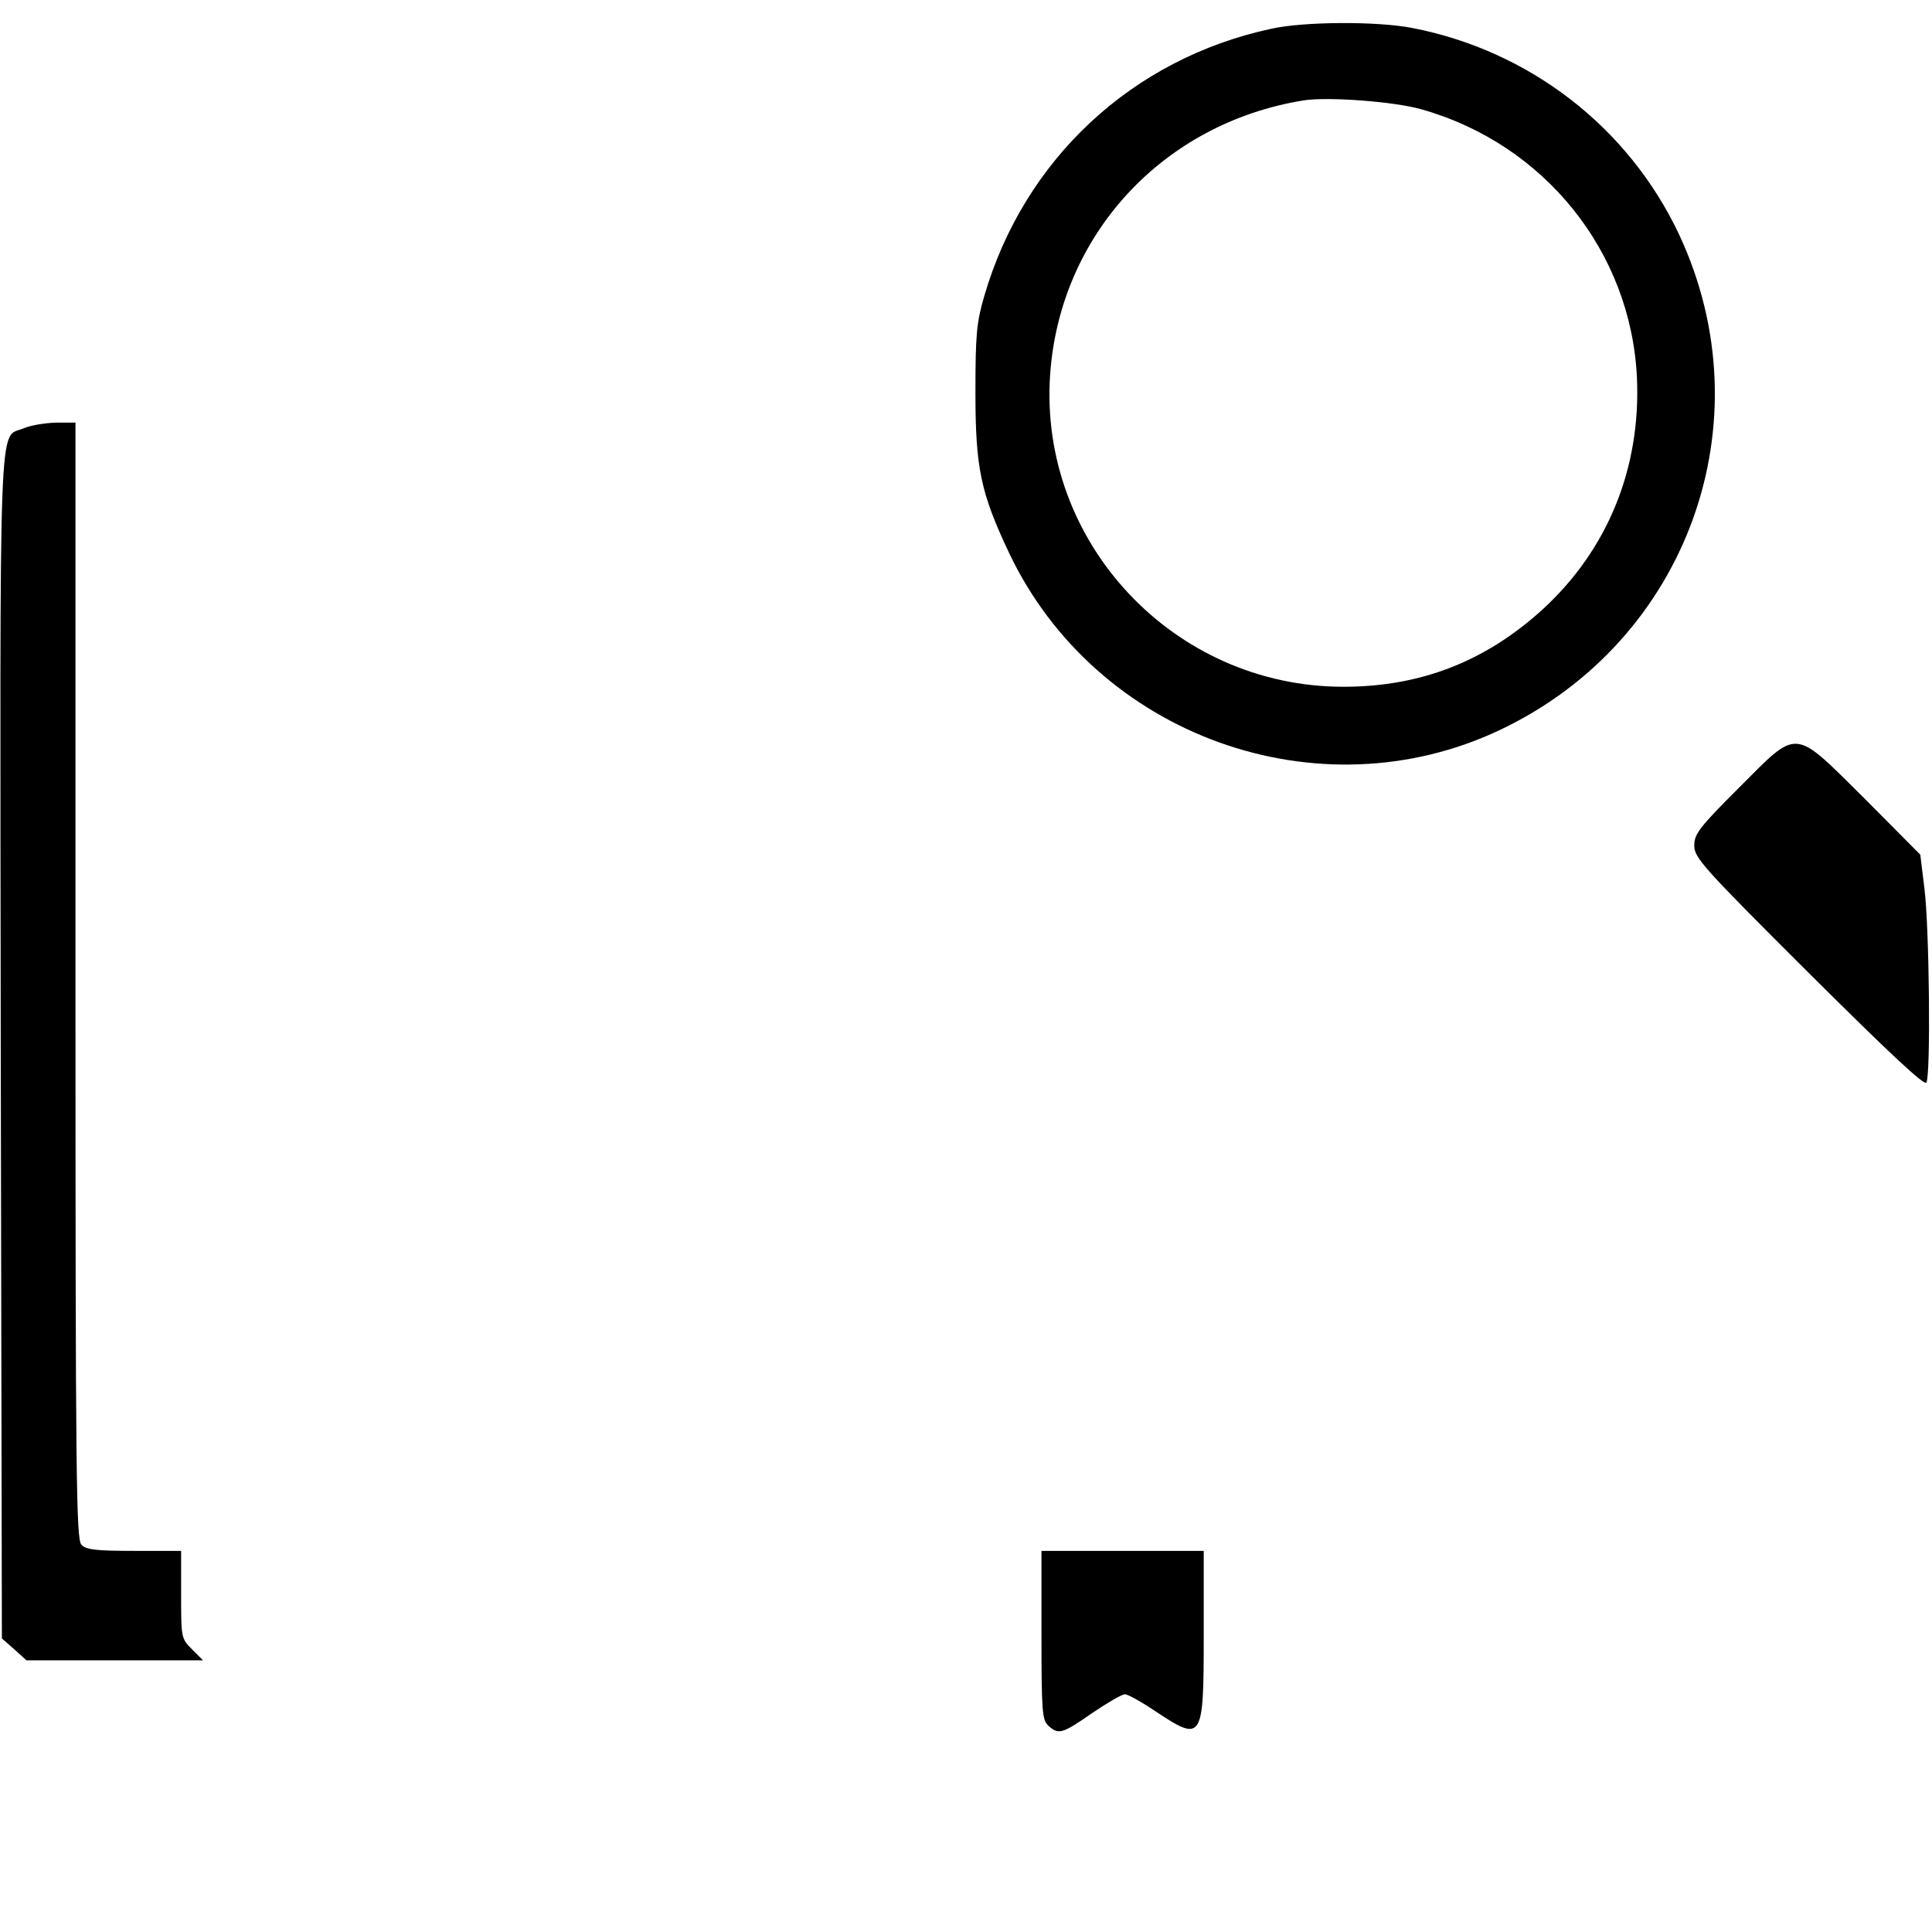 <?xml version="1.0" standalone="no"?>
<!DOCTYPE svg PUBLIC "-//W3C//DTD SVG 20010904//EN"
 "http://www.w3.org/TR/2001/REC-SVG-20010904/DTD/svg10.dtd">
<svg version="1.0" xmlns="http://www.w3.org/2000/svg"
 width="512pt" height="512pt" viewBox="0 0 512 512"
 preserveAspectRatio="xMidYMid meet">

<g transform="translate(0,512) scale(0.1,-0.1)"
fill="#000000" stroke="none">
<path d="M3370 5044 c-370 -79 -657 -347 -762 -710 -20 -69 -23 -101 -23 -254
0 -201 14 -266 89 -425 230 -485 820 -698 1302 -469 497 236 706 816 474 1312
-134 285 -397 488 -708 548 -93 18 -286 17 -372 -2z m398 -214 c325 -92 554
-377 570 -710 11 -240 -77 -457 -251 -616 -151 -137 -322 -204 -527 -204 -449
0 -808 382 -777 828 26 370 299 666 672 726 64 10 241 -3 313 -24z"/>
<path d="M63 3985 c-68 -29 -63 92 -61 -1641 l3 -1566 33 -29 32 -29 234 0
234 0 -29 29 c-29 29 -29 31 -29 145 l0 116 -124 0 c-100 0 -128 3 -140 16
-14 14 -16 163 -16 1495 l0 1479 -52 0 c-29 -1 -67 -7 -85 -15z"/>
<path d="M4608 3032 c-105 -105 -118 -122 -118 -153 0 -32 22 -57 304 -338
211 -210 306 -299 311 -290 12 18 8 410 -5 514 l-11 90 -147 148 c-192 190
-174 189 -334 29z"/>
<path d="M2760 787 c0 -204 2 -225 18 -240 27 -25 37 -22 116 33 40 27 79 50
87 50 8 0 44 -20 81 -45 125 -83 128 -78 128 202 l0 223 -215 0 -215 0 0 -223z"/>
</g>
</svg>
